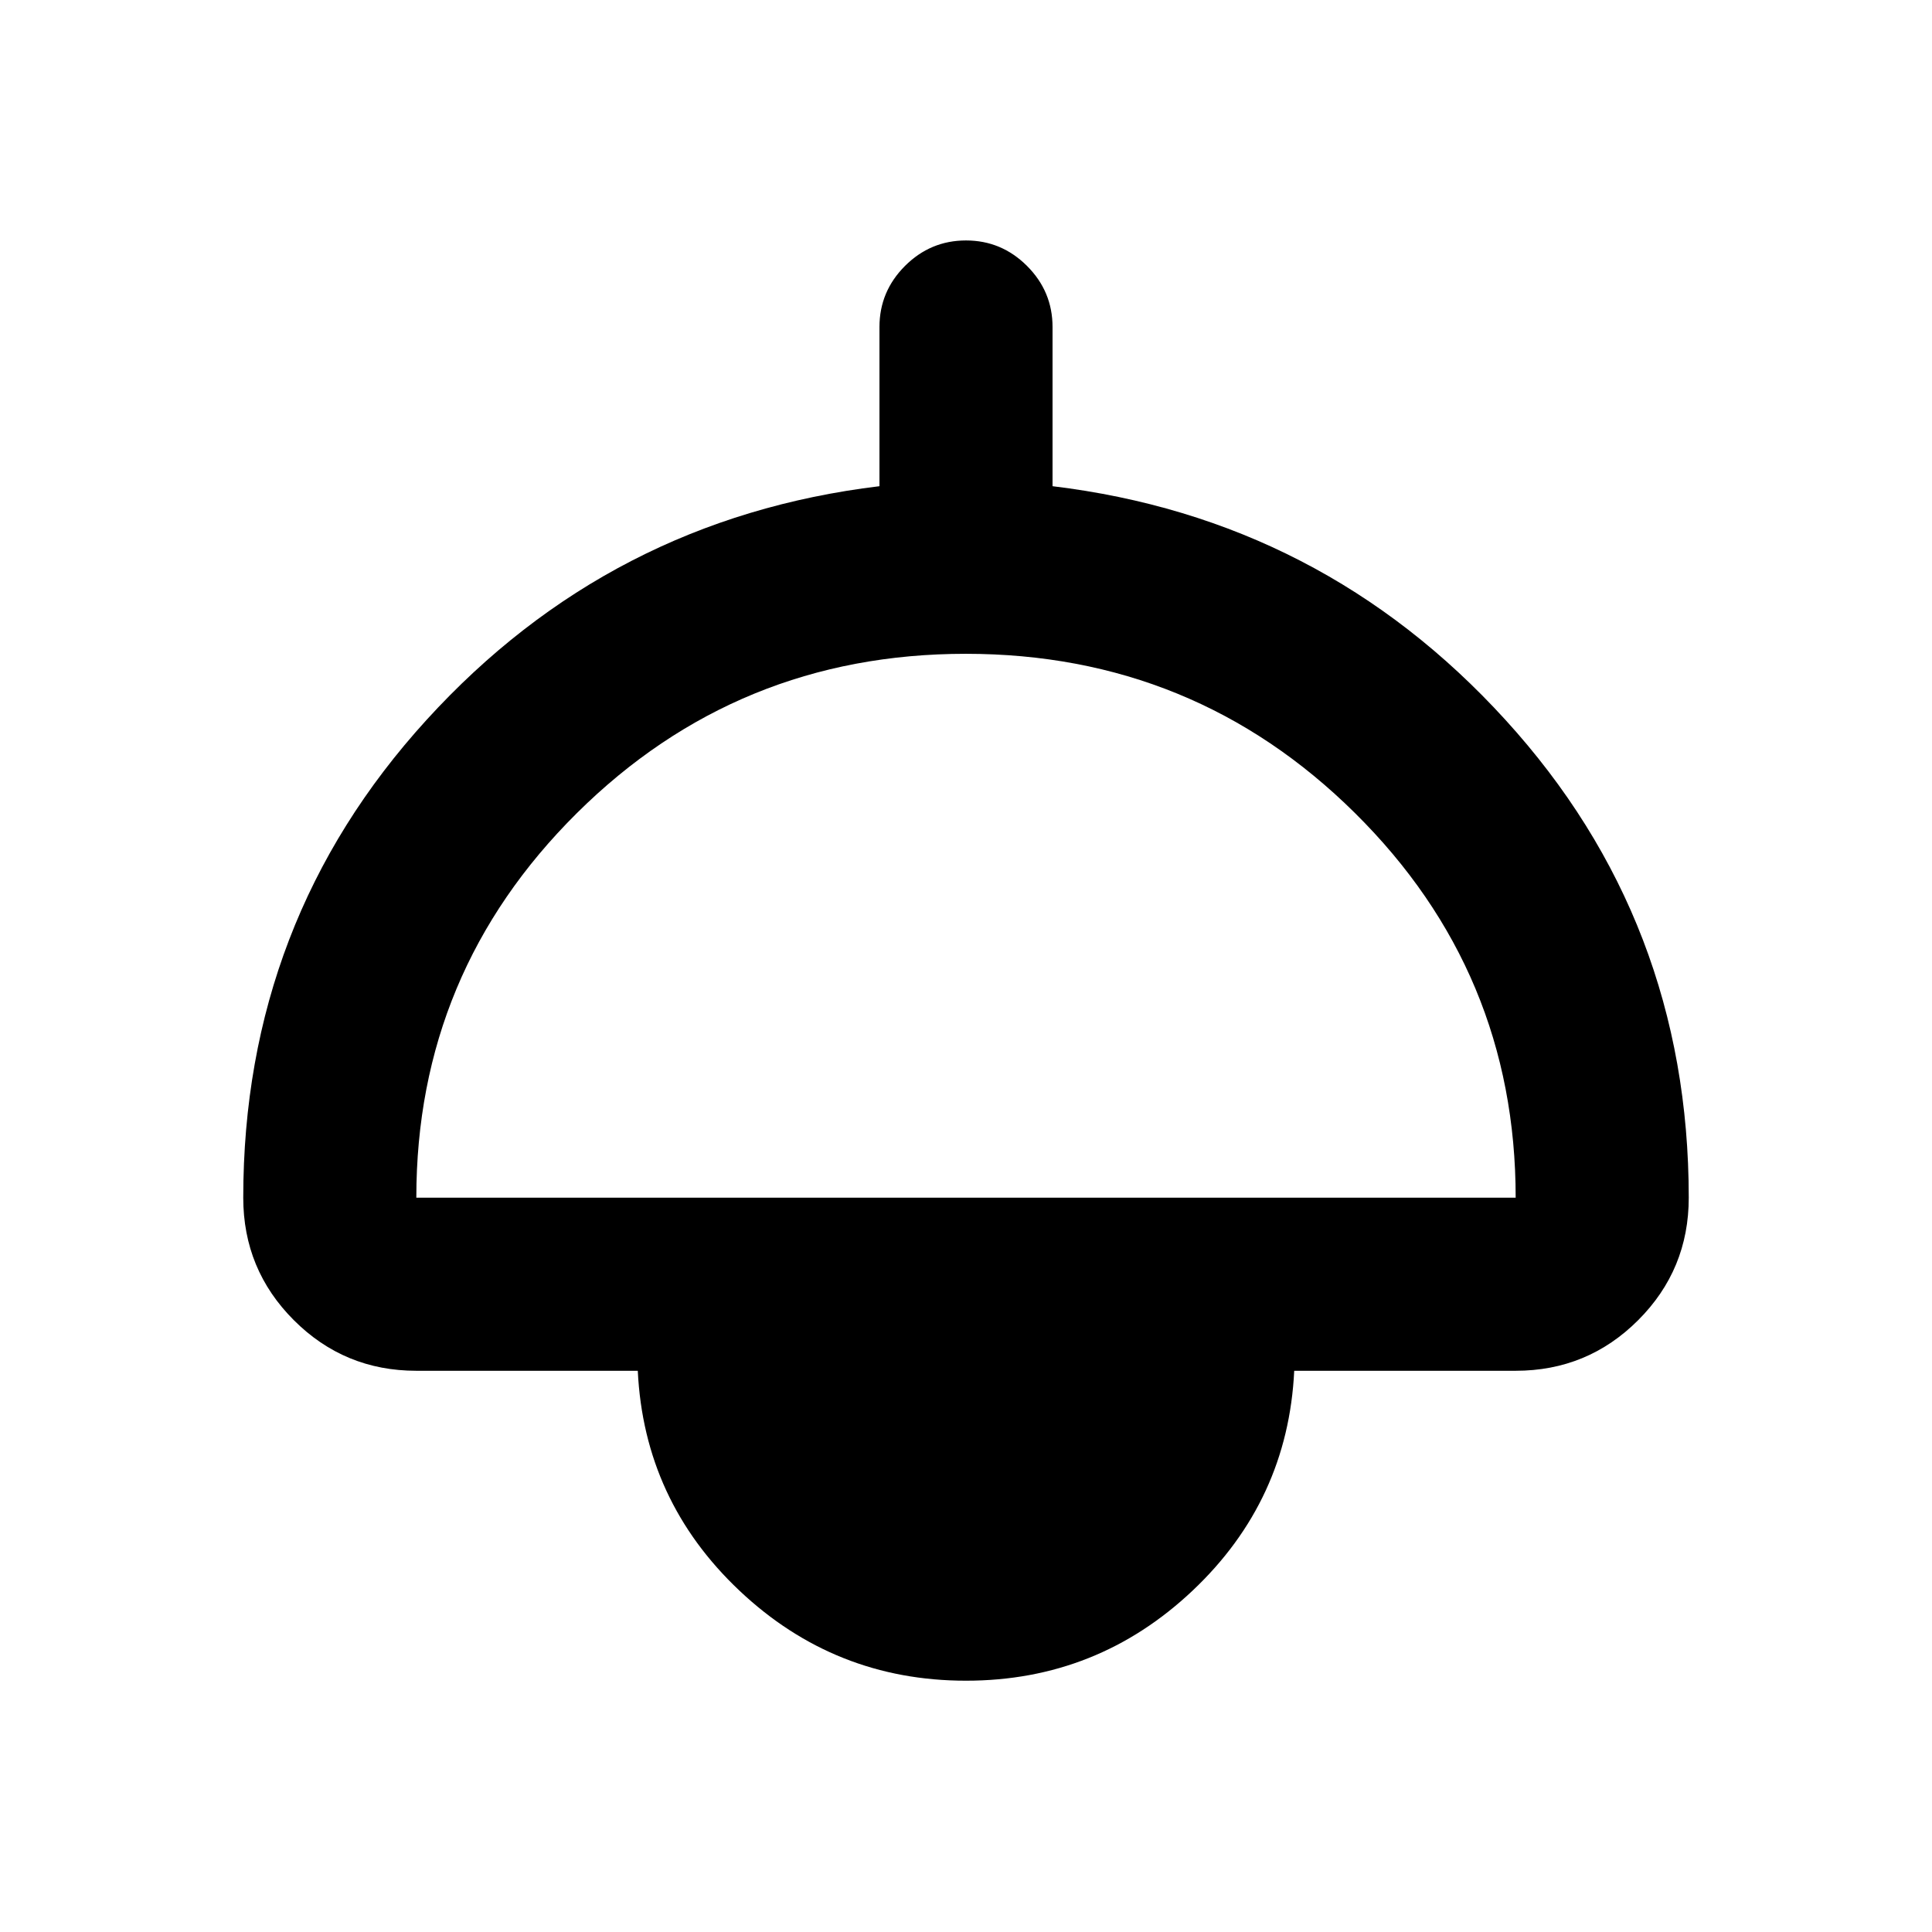 <svg xmlns="http://www.w3.org/2000/svg" height="24" viewBox="0 -960 960 960" width="24"><path d="M480-124.87q-65.2 0-112.59-44.76t-50.5-109.24H206.87q-35.72 0-60.86-25.14t-25.14-60.86q0-137.49 91.09-237.43Q303.04-702.24 437-718.41v-79.11q0-17.65 12.67-30.33 12.68-12.67 30.33-12.67t30.33 12.67Q523-815.17 523-797.52v79.11q133.96 16.17 225.04 116.11 91.09 99.94 91.09 237.43 0 35.72-25.14 60.86t-60.86 25.14H643.09q-3.11 64.48-50.5 109.24Q545.2-124.87 480-124.87Zm-273.13-240h546.26q0-112.11-79.9-191.18-79.91-79.08-193.34-79.08t-193.23 79.15q-79.79 79.16-79.79 191.11Z"/></svg>